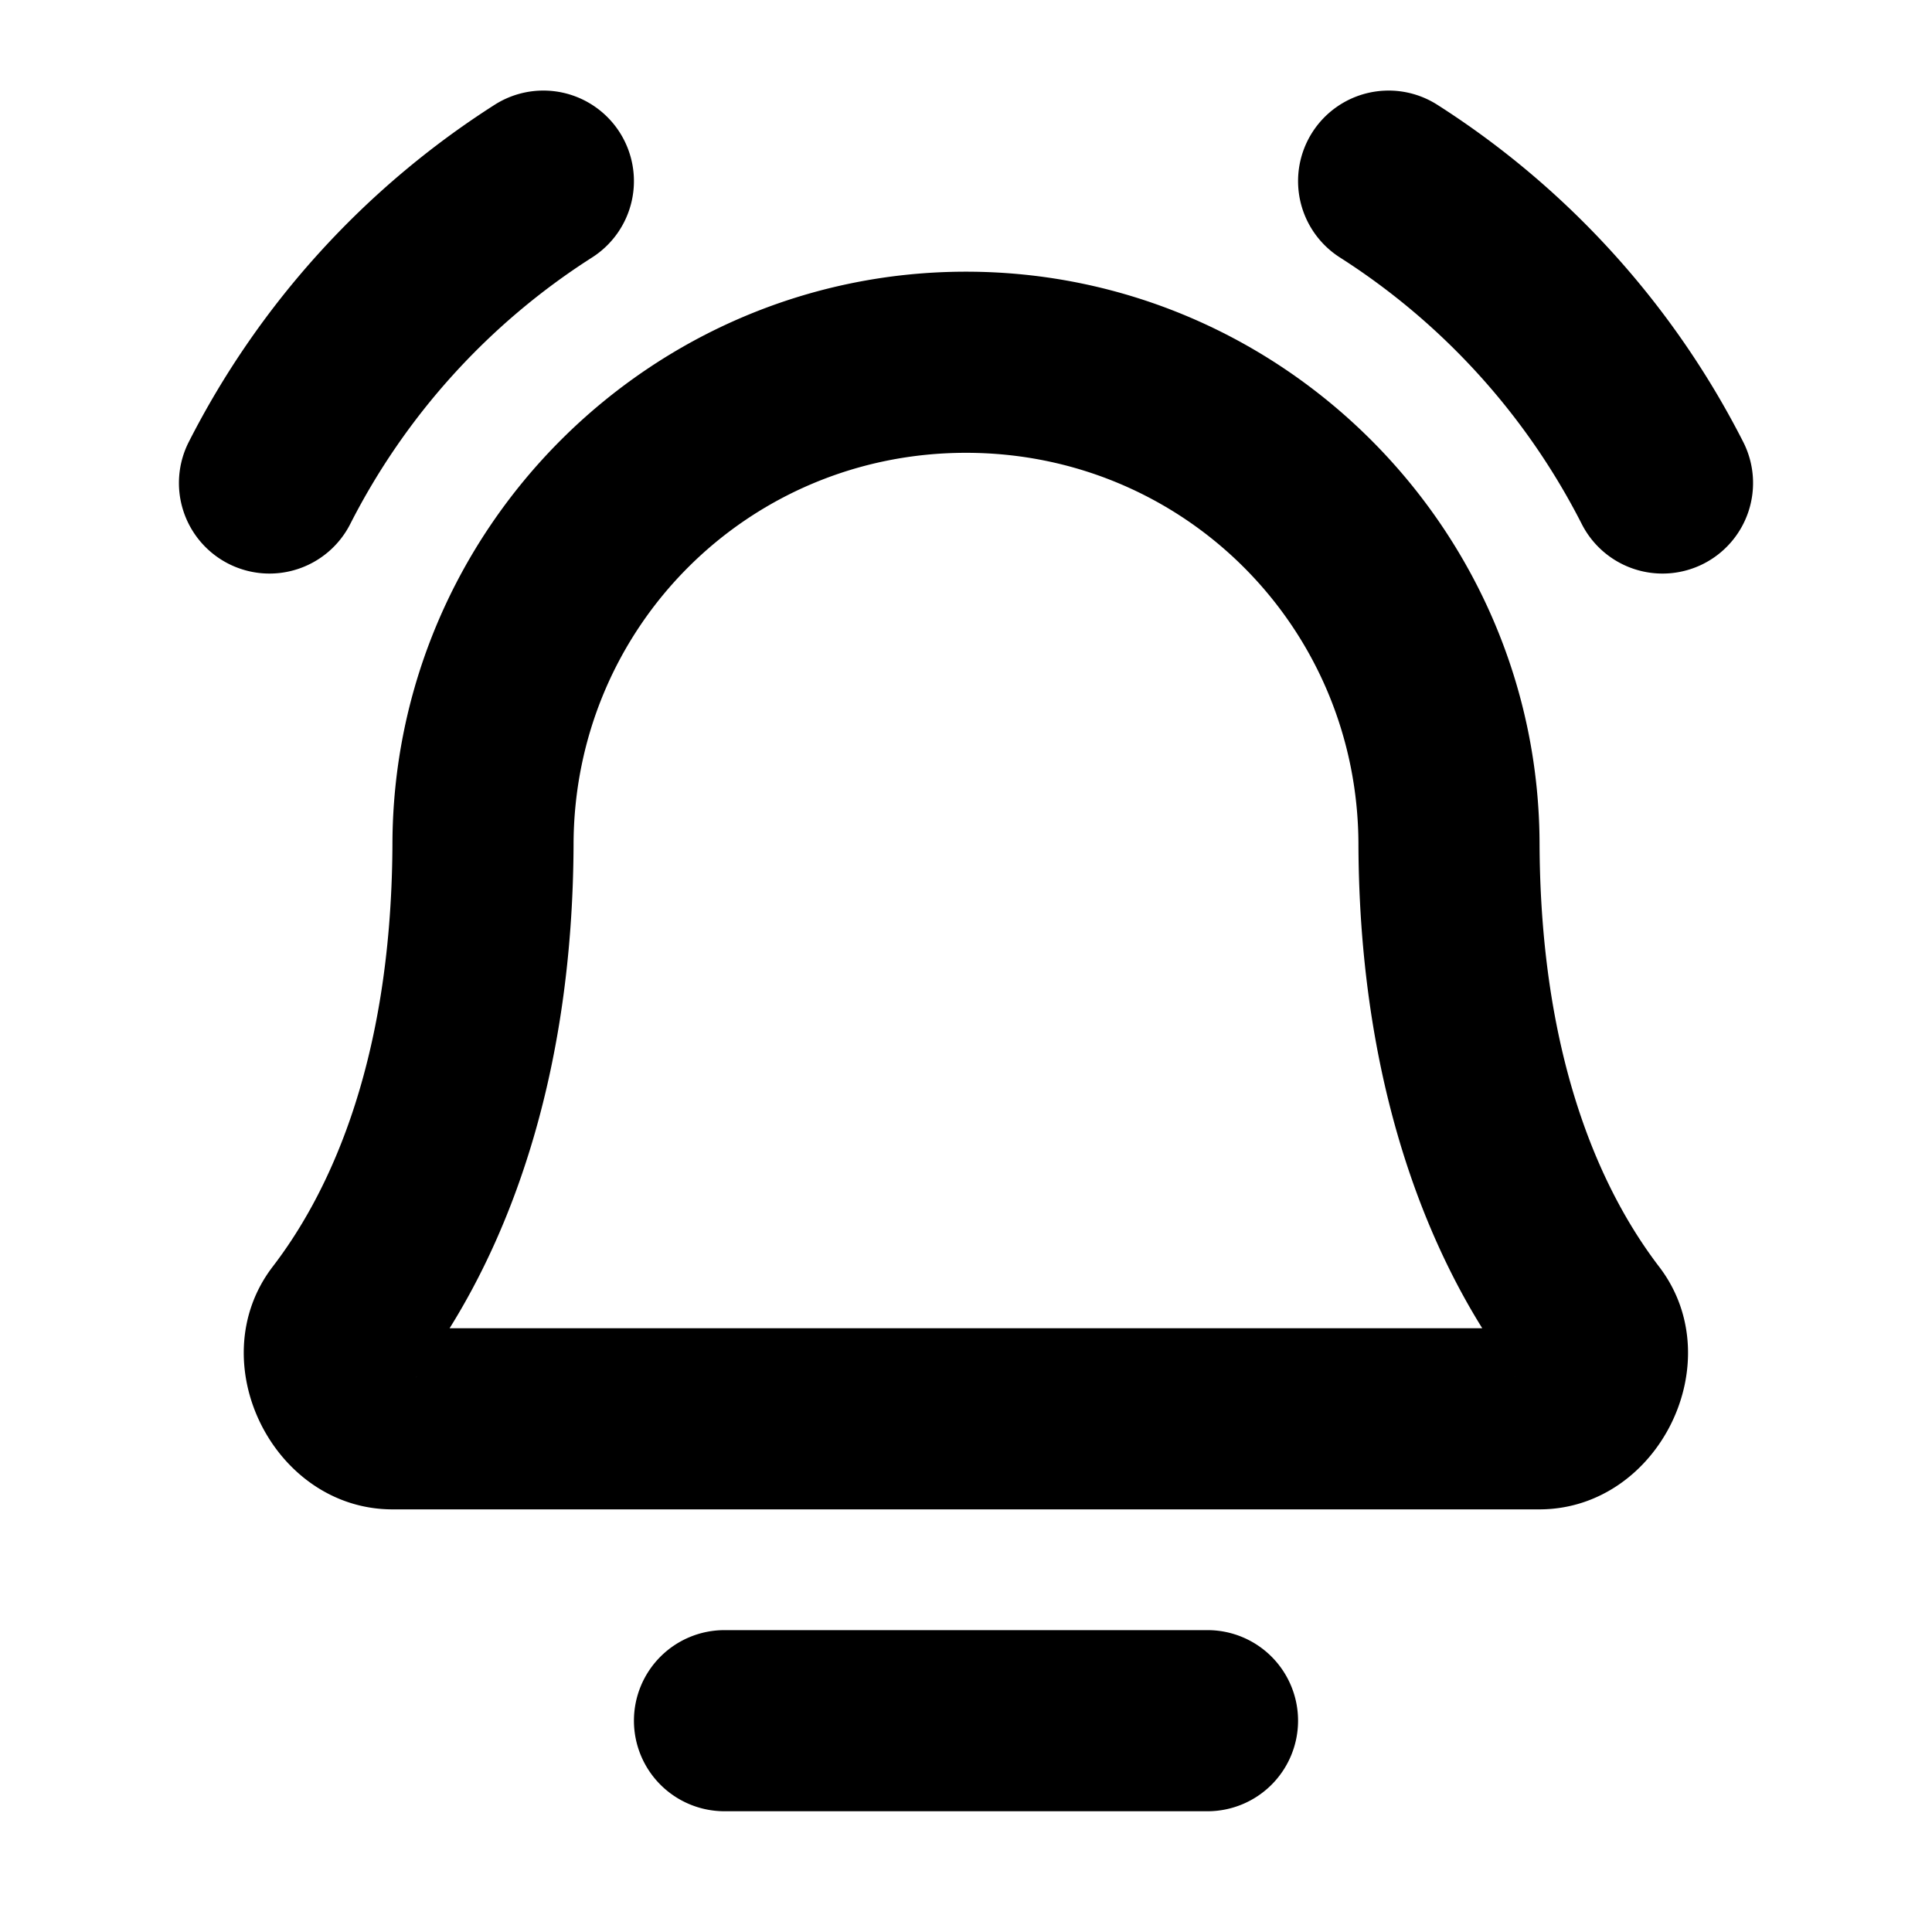 <svg xmlns="http://www.w3.org/2000/svg" viewBox="0 0 256 256"><path d="M72.254 12.004a12 12 0 0 0-6.71 1.88 114.7 114.7 0 0 0-40.528 44.673 12 12 0 0 0 5.252 16.138 12 12 0 0 0 16.136-5.252 90.7 90.7 0 0 1 32.051-35.328 12 12 0 0 0 3.66-16.57 12 12 0 0 0-7.525-5.262 12 12 0 0 0-2.336-.28zm111.492 0a12 12 0 0 0-2.336.28 12 12 0 0 0-7.525 5.26 12 12 0 0 0 3.66 16.571 90.7 90.7 0 0 1 32.05 35.328 12 12 0 0 0 16.137 5.252 12 12 0 0 0 5.252-16.138 114.7 114.7 0 0 0-40.529-44.672 12 12 0 0 0-6.709-1.881zM128 36c-41.831 0-76 34.169-76 76v-.059c-.148 30.173-9.183 47.209-15.893 55.932l-.076.102c-9.455 12.565.224 32 15.95 32.025h152.083c15.698-.083 25.314-19.482 15.875-32.025l-.064-.084c-6.695-8.736-15.727-25.777-15.875-55.95V112c0-41.831-34.169-76-76-76zm0 24c28.86 0 52 23.14 52 52v.059c.146 29.756 8.075 50.564 16.406 63.941H59.574c8.356-13.386 16.28-34.193 16.426-63.941V112c0-28.86 23.14-52 52-52zM55.213 182.389c-.003.004 0 .011-.004.015l-.078.102c.027-.036.055-.082.082-.117zm145.547.006c.022.029.044.066.066.095l-.064-.086c-.002-.003 0-.006-.002-.01zM96 216a12 12 0 0 0-12 12 12 12 0 0 0 12 12h64a12 12 0 0 0 12-12 12 12 0 0 0-12-12z"/></svg>
